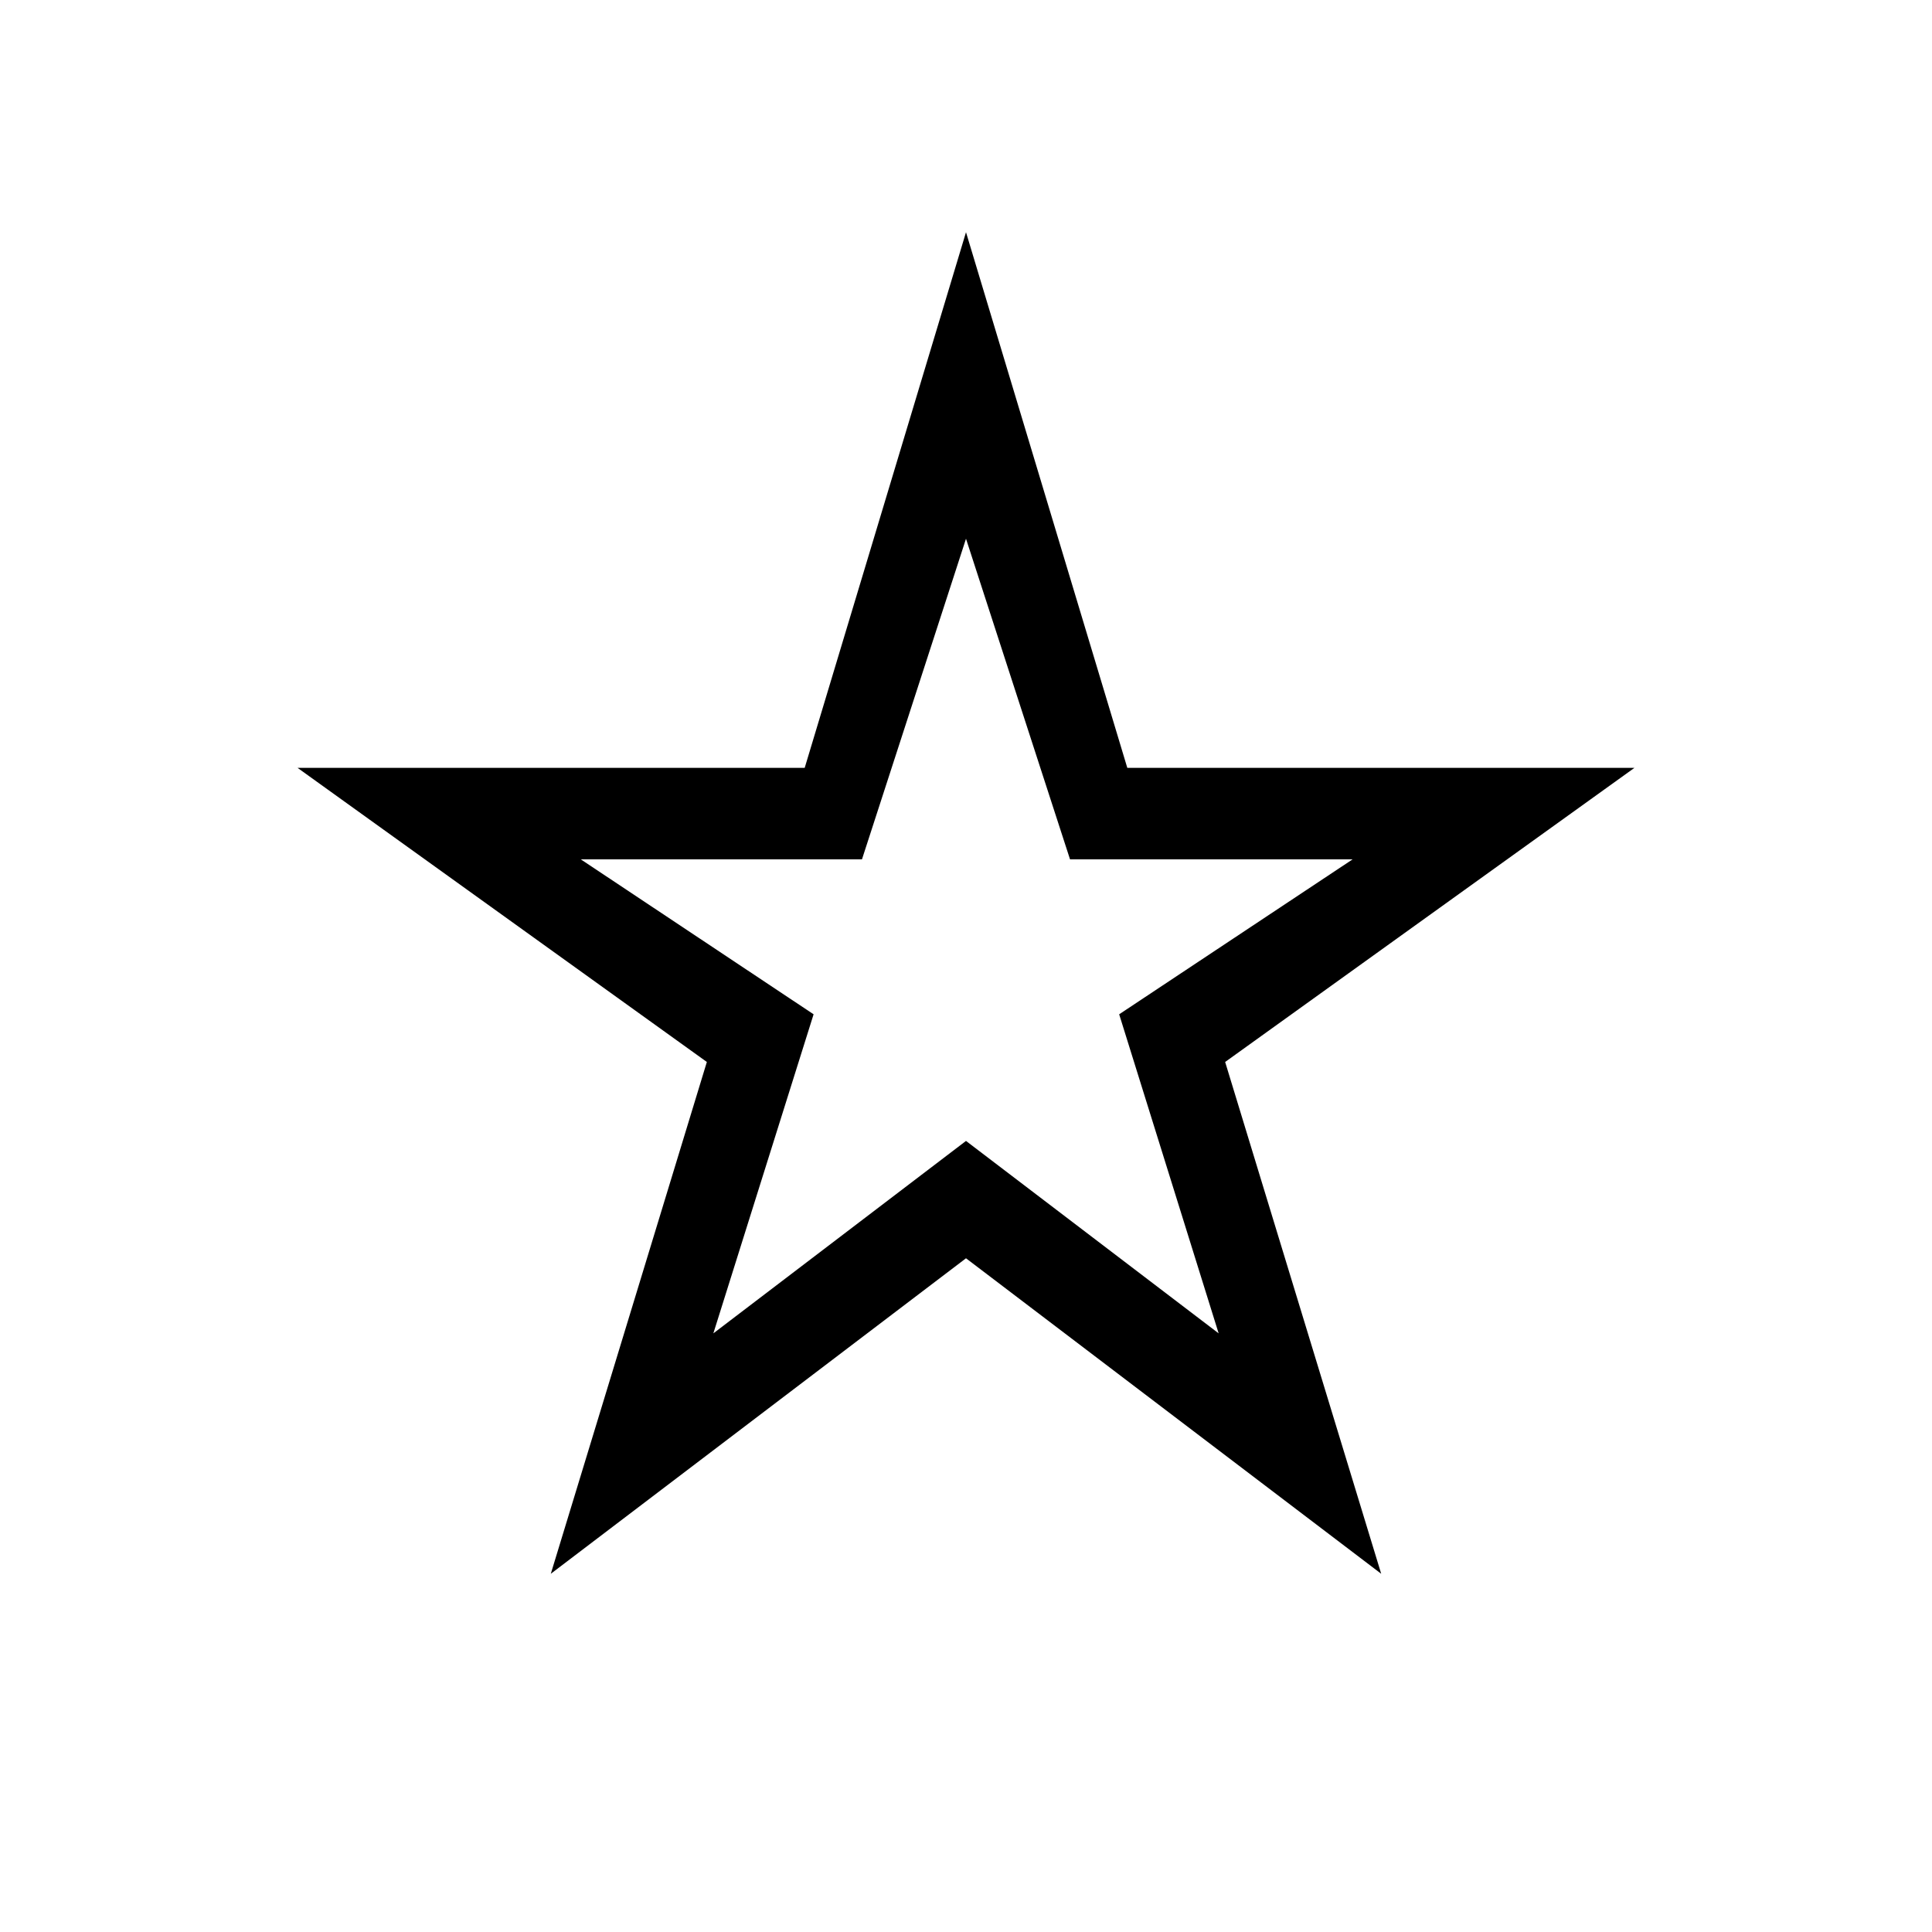 <svg xmlns="http://www.w3.org/2000/svg" height="48" viewBox="0 -960 960 960" width="48"><path d="M354.46-297.46 480-393.08l125.54 95.62L556.11-456l116-77H531.69L480-692.31 428.31-533H288.58l115.69 77-49.81 158.54ZM273.69-178l77.54-254.31-203.38-146.15h252L480-844.61l80.15 266.15h252L608.77-432.31 686.31-178 480-334.77 273.69-178ZM480-494.69Z"/></svg>